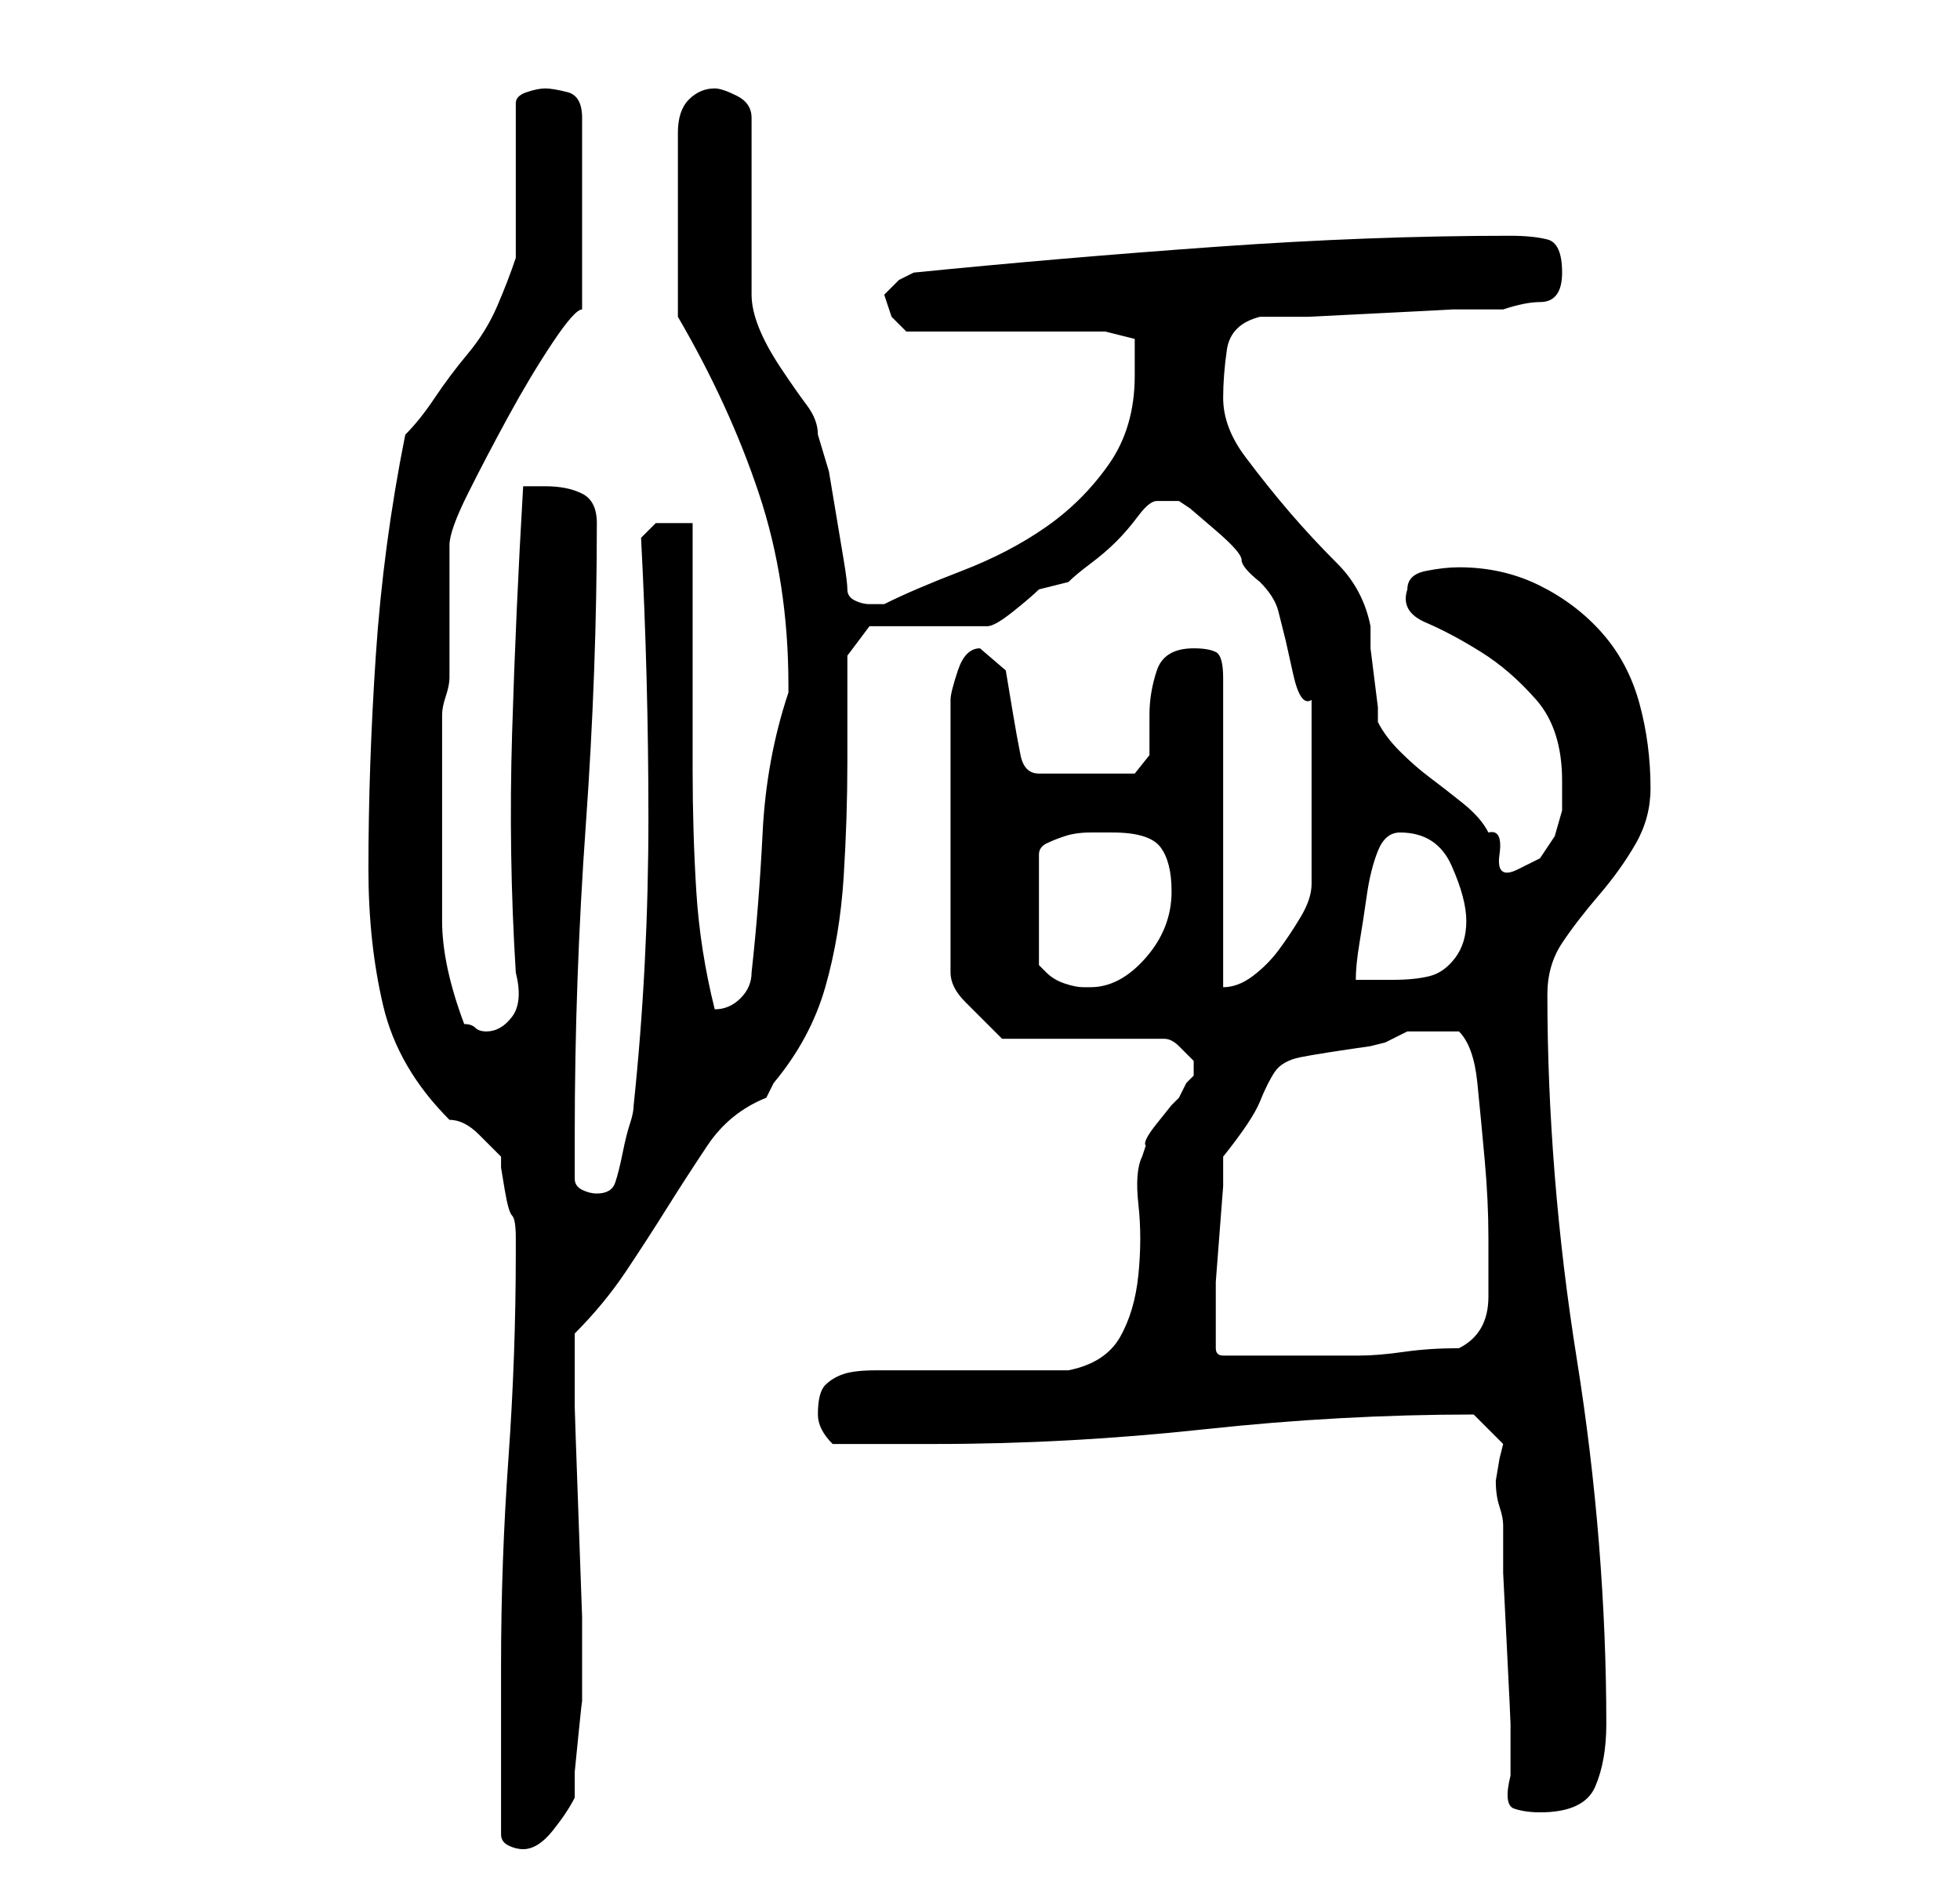 <?xml version="1.0" standalone="no"?>
<!DOCTYPE svg PUBLIC "-//W3C//DTD SVG 1.1//EN" "http://www.w3.org/Graphics/SVG/1.1/DTD/svg11.dtd" >
<svg xmlns="http://www.w3.org/2000/svg" xmlns:xlink="http://www.w3.org/1999/xlink" version="1.1" viewBox="-10 0 266 256">
   <path fill="currentColor"
d="M58 249q0 1 1 1.5t2 0.5q2 0 4 -2.5t3 -4.5v-3.5t0.5 -5t0.5 -4.5v-3v-8.5t-0.5 -14t-0.5 -14.5v-8v-1v-1q4 -4 7 -8.5t5.5 -8.5t5.5 -8.5t8 -6.5l0.5 -1l0.5 -1q5 -6 7 -13t2.5 -15t0.5 -15.5v-14.5l3 -4h16q1 0 3.5 -2t3.5 -3l2 -0.5l2 -0.5q1 -1 3 -2.5t3.5 -3t3 -3.5
t2.5 -2h3l1.5 1t3.5 3t3.5 4t2.5 3q2 2 2.5 4l1 4t1 4.5t2.5 3.5v25q0 2 -1.5 4.5t-3 4.5t-3.5 3.5t-4 1.5v-42q0 -3 -1 -3.5t-3 -0.5q-4 0 -5 3t-1 6v5.5t-2 2.5h-13q-2 0 -2.5 -2.5t-1 -5.5l-1 -6t-3.5 -3q-2 0 -3 3t-1 4v37q0 1 0.5 2t1.5 2l3 3l2 2h22q1 0 2 1l2 2v0v1
v0v1l-1 1t-1 2l-1 1t-2 2.5t-1.5 3l-0.5 1.5q-1 2 -0.5 6.5t0 9.5t-2.5 8.5t-7 4.5h-22h-4q-3 0 -4.5 0.5t-2.5 1.5t-1 4q0 1 0.5 2t1.5 2h14q18 0 36.5 -2t36.5 -2v0l4 4l-0.5 2t-0.5 3q0 2 0.5 3.5t0.5 2.5v6.5t0.5 10t0.5 10.5v7q-1 4 0.5 4.5t3.5 0.5q6 0 7.5 -3.5
t1.5 -8.5q0 -12 -1 -24.5t-3 -25t-3 -25t-1 -24.5q0 -4 2 -7t5 -6.5t5 -7t2 -7.5q0 -6 -1.5 -11.5t-5 -9.5t-8.5 -6.5t-11 -2.5q-2 0 -4.5 0.5t-2.5 2.5q-1 3 2.5 4.5t7.5 4t7.5 6.5t3.5 11v4t-1 3.5l-2 3t-3 1.5t-2.5 -2t-1.5 -3q-1 -2 -3.5 -4t-4.5 -3.5t-4 -3.5t-3 -4v-2
t-0.5 -4t-0.5 -4v-3q-1 -5 -4.5 -8.5t-6.5 -7t-6 -7.5t-3 -8q0 -3 0.5 -6.5t4.5 -4.5h6.5t10 -0.5t9.5 -0.5h7q3 -1 5 -1q3 0 3 -4t-2 -4.5t-5 -0.5q-19 0 -40 1.5t-41 3.5l-2 1t-2 2l0.5 1.5l0.5 1.5l1.5 1.5l0.5 0.5h27l4 1v2.5v2.5q0 7 -3.5 12t-8.5 8.5t-11.5 6
t-10.5 4.5h-1h-1q-1 0 -2 -0.5t-1 -1.5t-0.5 -4l-1 -6l-1 -6t-1.5 -5q0 -2 -1.5 -4t-3.5 -5t-3 -5.5t-1 -4.5v-24q0 -2 -2 -3t-3 -1q-2 0 -3.5 1.5t-1.5 4.5v25q7 12 11 24t4 26v1q-3 9 -3.5 19t-1.5 19q0 2 -1.5 3.5t-3.5 1.5q-2 -8 -2.5 -16t-0.5 -16.5v-17v-16.5h-2h-1
h-2t-2 2q1 19 1 38q0 20 -2 39q0 1 -0.5 2.5t-1 4t-1 4t-2.5 1.5q-1 0 -2 -0.5t-1 -1.5v-6q0 -21 1.5 -42t1.5 -41q0 -3 -2 -4t-5 -1h-1.5h-1.5q-1 17 -1.5 33.5t0.5 32.5q1 4 -0.5 6t-3.5 2q-1 0 -1.5 -0.5t-1.5 -0.5q-3 -8 -3 -14v-15v-13q0 -1 0.5 -2.5t0.5 -2.5v-3v-6
v-6v-3q0 -2 2.5 -7t5.5 -10.5t6 -10t4 -4.5v-26q0 -3 -2 -3.5t-3 -0.5t-2.5 0.5t-1.5 1.5v5v6v6v4q-1 3 -2.5 6.5t-4 6.5t-4.5 6t-4 5q-3 15 -4 30t-1 29q0 10 2 18.5t9 15.5q1 0 2 0.5t2 1.5l2 2l1 1v1.5t0.5 3t1 3.5t0.5 3v2q0 14 -1 28t-1 28v23zM155 181v-3v-4t0.5 -6.5
t0.5 -6.5v-4q4 -5 5 -7.5t2 -4t3.5 -2t9.5 -1.5l2 -0.5t3 -1.5h4h3q2 2 2.5 7t1 10.5t0.5 10.5v8q0 5 -4 7q-4 0 -7.5 0.5t-6 0.5h-5.5h-7h-6q-1 0 -1 -1v-2zM141 113q5 0 6.5 2t1.5 6q0 5 -3.5 9t-7.5 4h-1q-1 0 -2.5 -0.5t-2.5 -1.5l-0.5 -0.5l-0.5 -0.5v-15q0 -1 1 -1.5
t2.5 -1t3.5 -0.5h3zM180 113q5 0 7 4.5t2 7.5t-1.5 5t-3.5 2.5t-5 0.5h-5q0 -2 0.5 -5t1 -6.5t1.5 -6t3 -2.5z" />
</svg>
